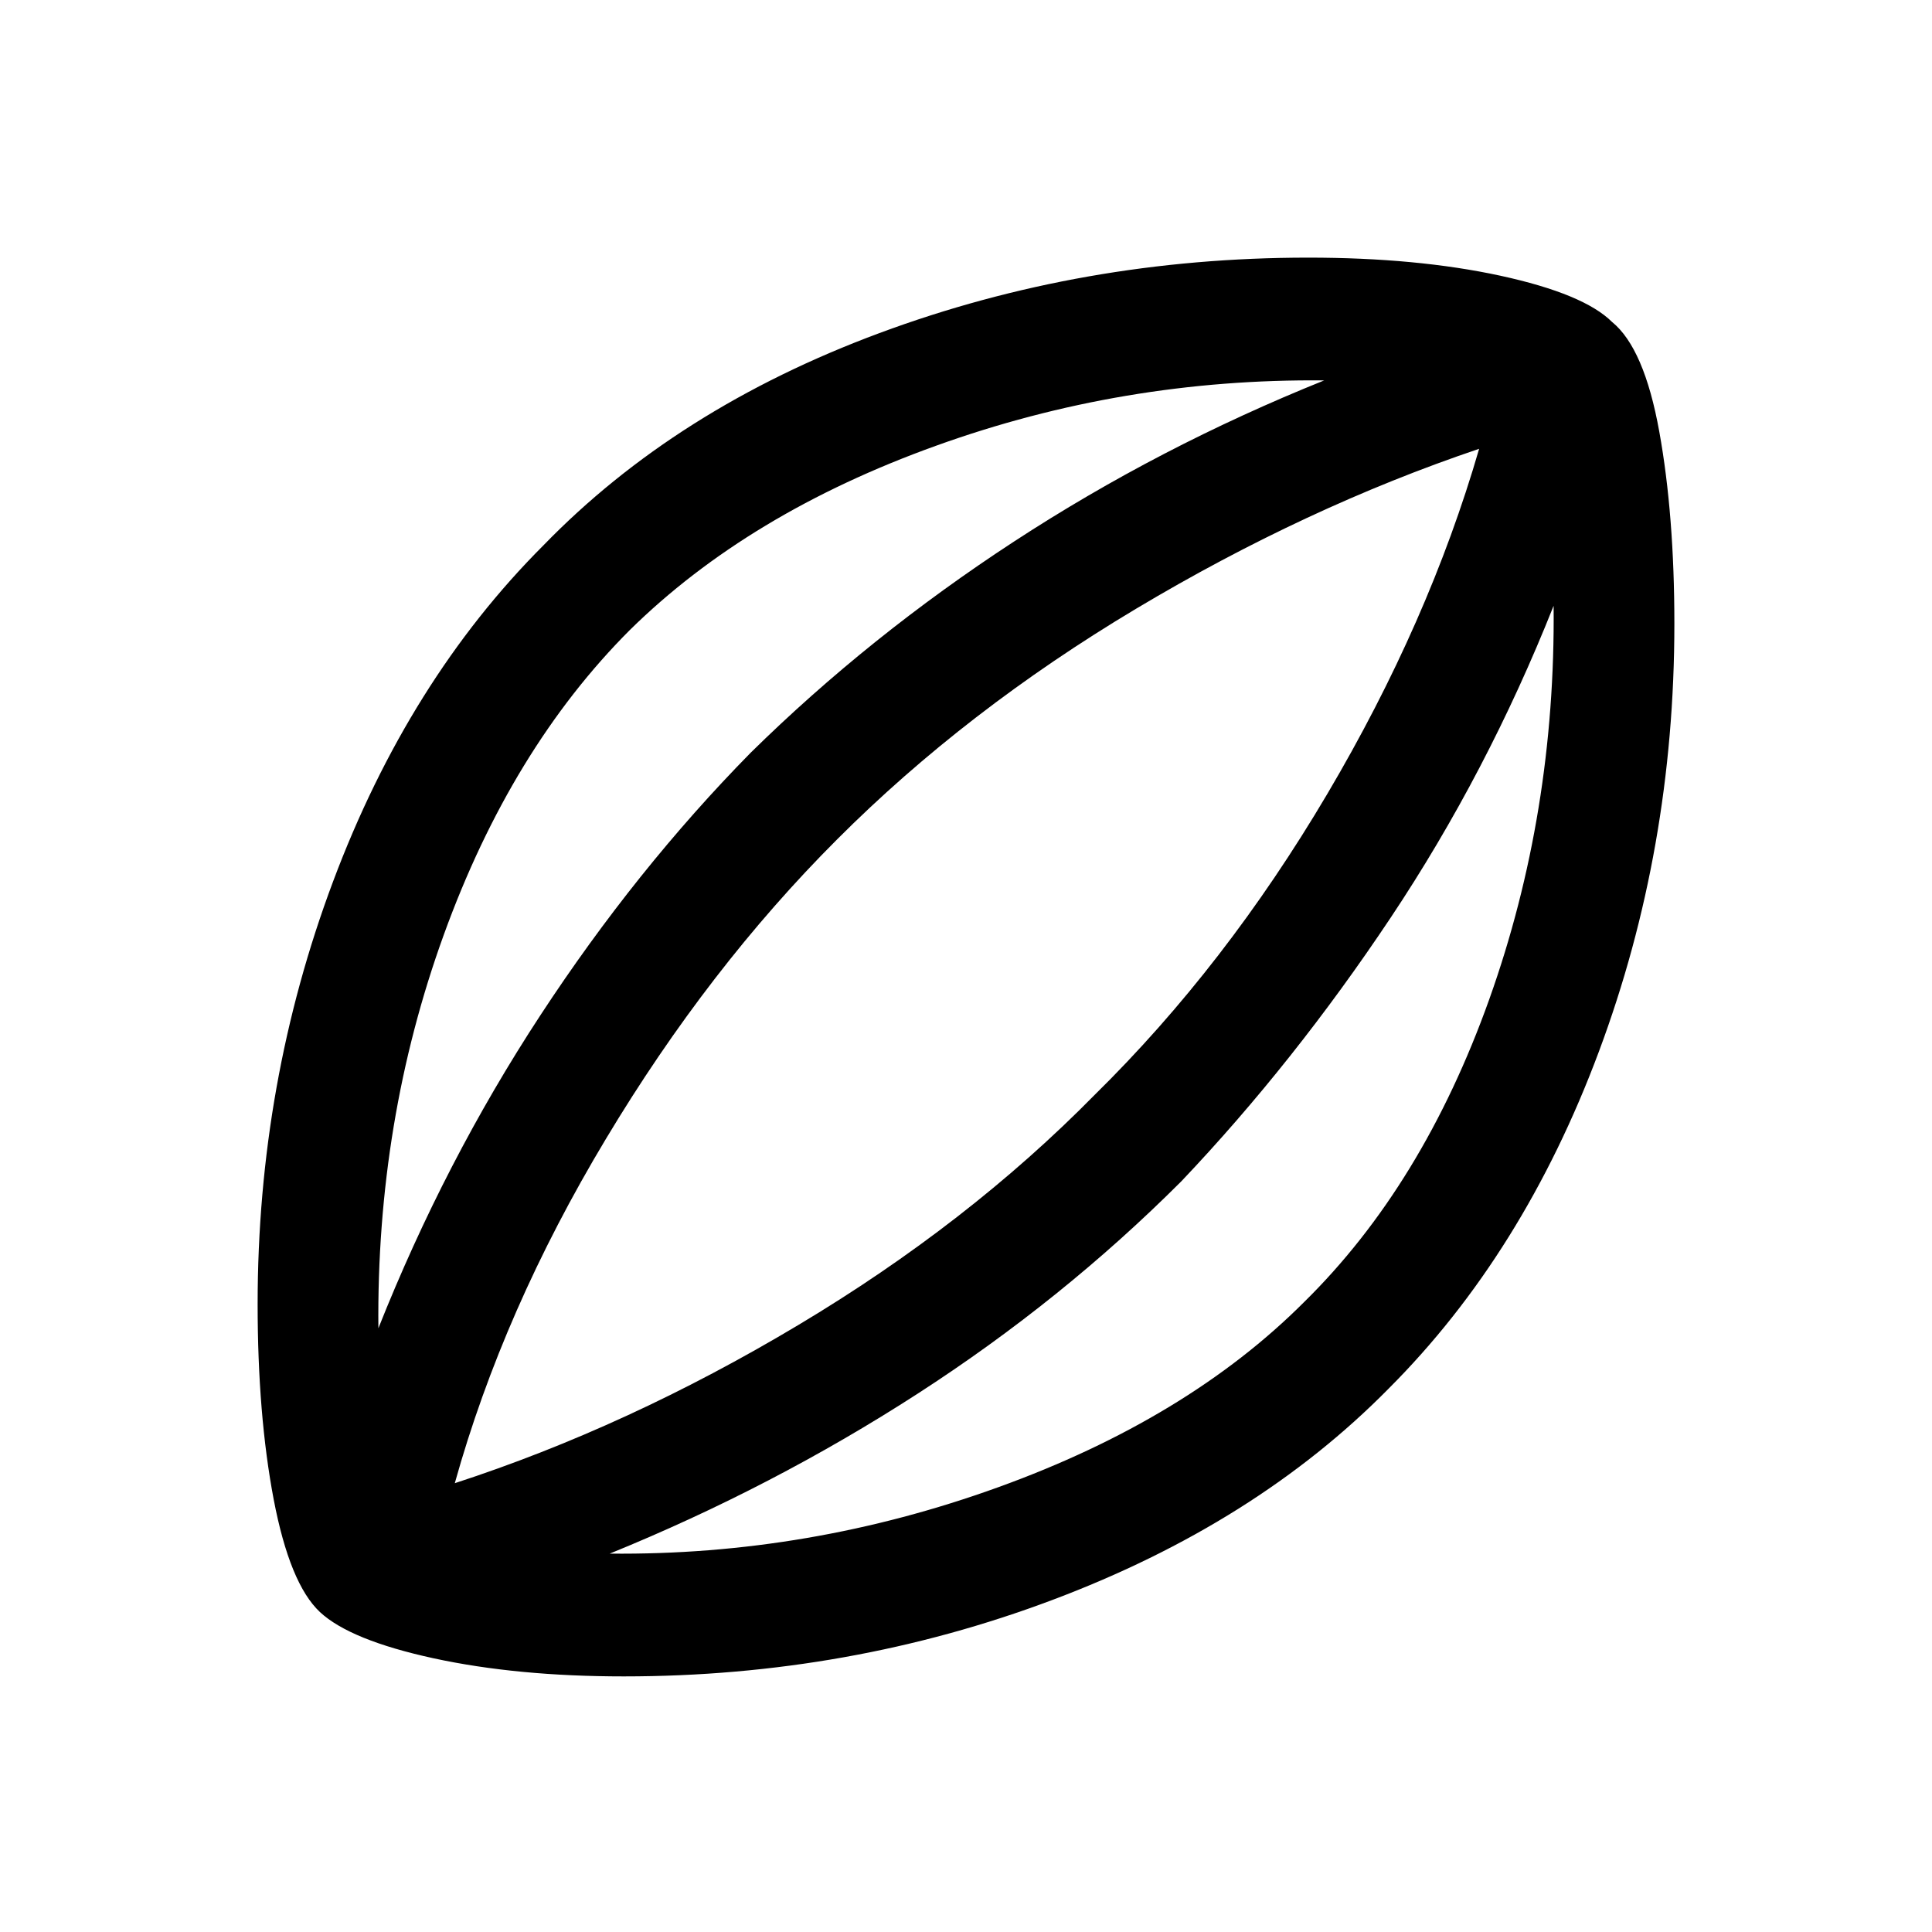 <svg xmlns="http://www.w3.org/2000/svg" height="20" width="20"><path d="M6.458 17.354q-1.104 0-1.968-.187-.865-.188-1.178-.479-.312-.292-.479-1.167-.166-.875-.166-2.021 0-2.292.781-4.375t2.177-3.479Q7 4.229 9.104 3.448q2.104-.781 4.438-.781 1.125 0 1.989.187.865.188 1.157.479.333.271.489 1.136.156.864.156 1.989 0 2.334-.781 4.427-.781 2.094-2.177 3.49-1.375 1.396-3.479 2.187-2.104.792-4.438.792ZM3.917 13.75q.687-1.729 1.677-3.24Q6.583 9 7.771 7.792 9 6.583 10.5 5.604q1.5-.979 3.208-1.666-2.083-.021-4.02.677-1.938.697-3.167 1.906Q5.292 7.75 4.594 9.677t-.677 4.073Zm2.395 2.333q2.063.021 4.021-.687 1.959-.708 3.167-1.917 1.229-1.208 1.917-3.135.687-1.927.666-4.073Q15.396 8 14.396 9.5t-2.167 2.729Q11 13.458 9.5 14.427q-1.5.969-3.188 1.656Zm-1.604-.729q1.792-.583 3.552-1.635 1.761-1.052 3.073-2.386Q12.688 10 13.74 8.219t1.572-3.573q-1.791.604-3.552 1.656Q10 7.354 8.667 8.688q-1.334 1.333-2.396 3.104-1.063 1.77-1.563 3.562ZM10.021 10Z"/></svg>